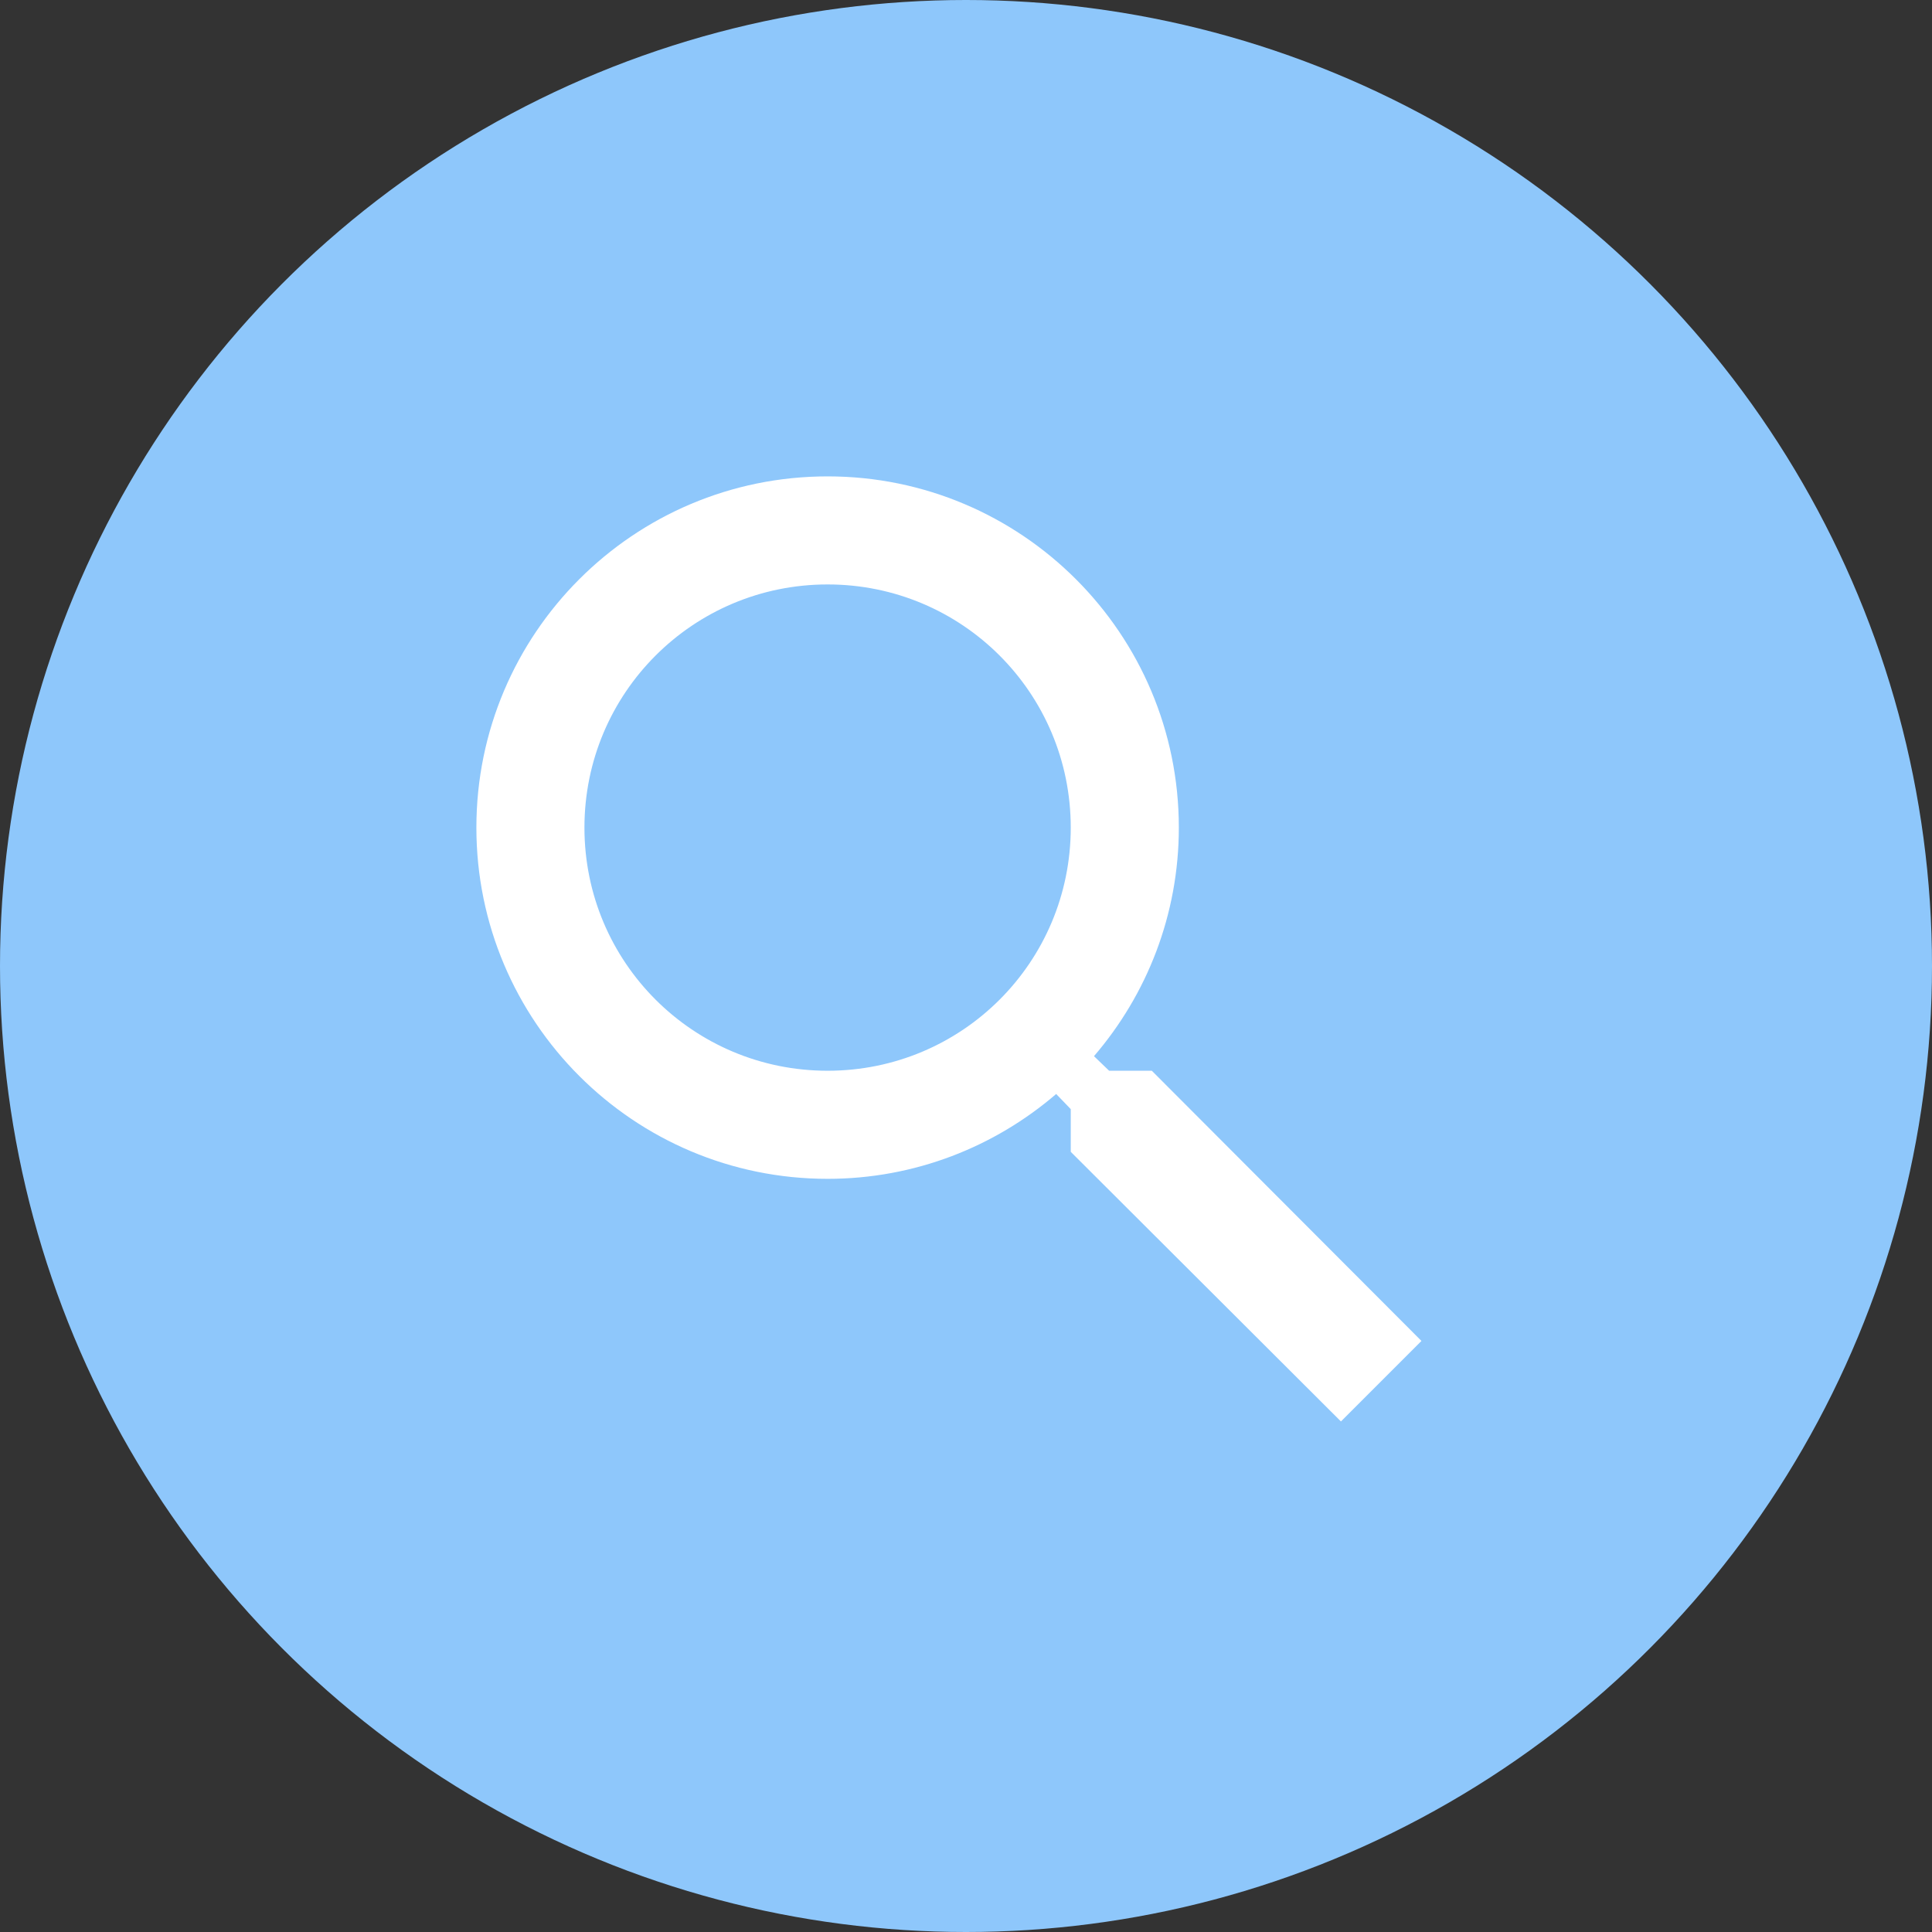 <svg width="73" height="73" viewBox="0 0 73 73" fill="none" xmlns="http://www.w3.org/2000/svg">
<rect x="0" y="0" width="73" height="73" fill="#333333" stroke="none"/>
<circle cx="36.5" cy="36.5" r="36.5" fill="#8EC7FB"/>
<path d="M43.521 40.458H41.908L41.336 39.907C43.337 37.58 44.542 34.558 44.542 31.271C44.542 23.941 38.6 18 31.271 18C23.941 18 18 23.941 18 31.271C18 38.6 23.941 44.542 31.271 44.542C34.558 44.542 37.58 43.337 39.907 41.336L40.458 41.908V43.521L50.667 53.709L53.709 50.667L43.521 40.458ZM31.271 40.458C26.187 40.458 22.083 36.355 22.083 31.271C22.083 26.187 26.187 22.083 31.271 22.083C36.355 22.083 40.458 26.187 40.458 31.271C40.458 36.355 36.355 40.458 31.271 40.458Z" fill="white"/>
</svg>
